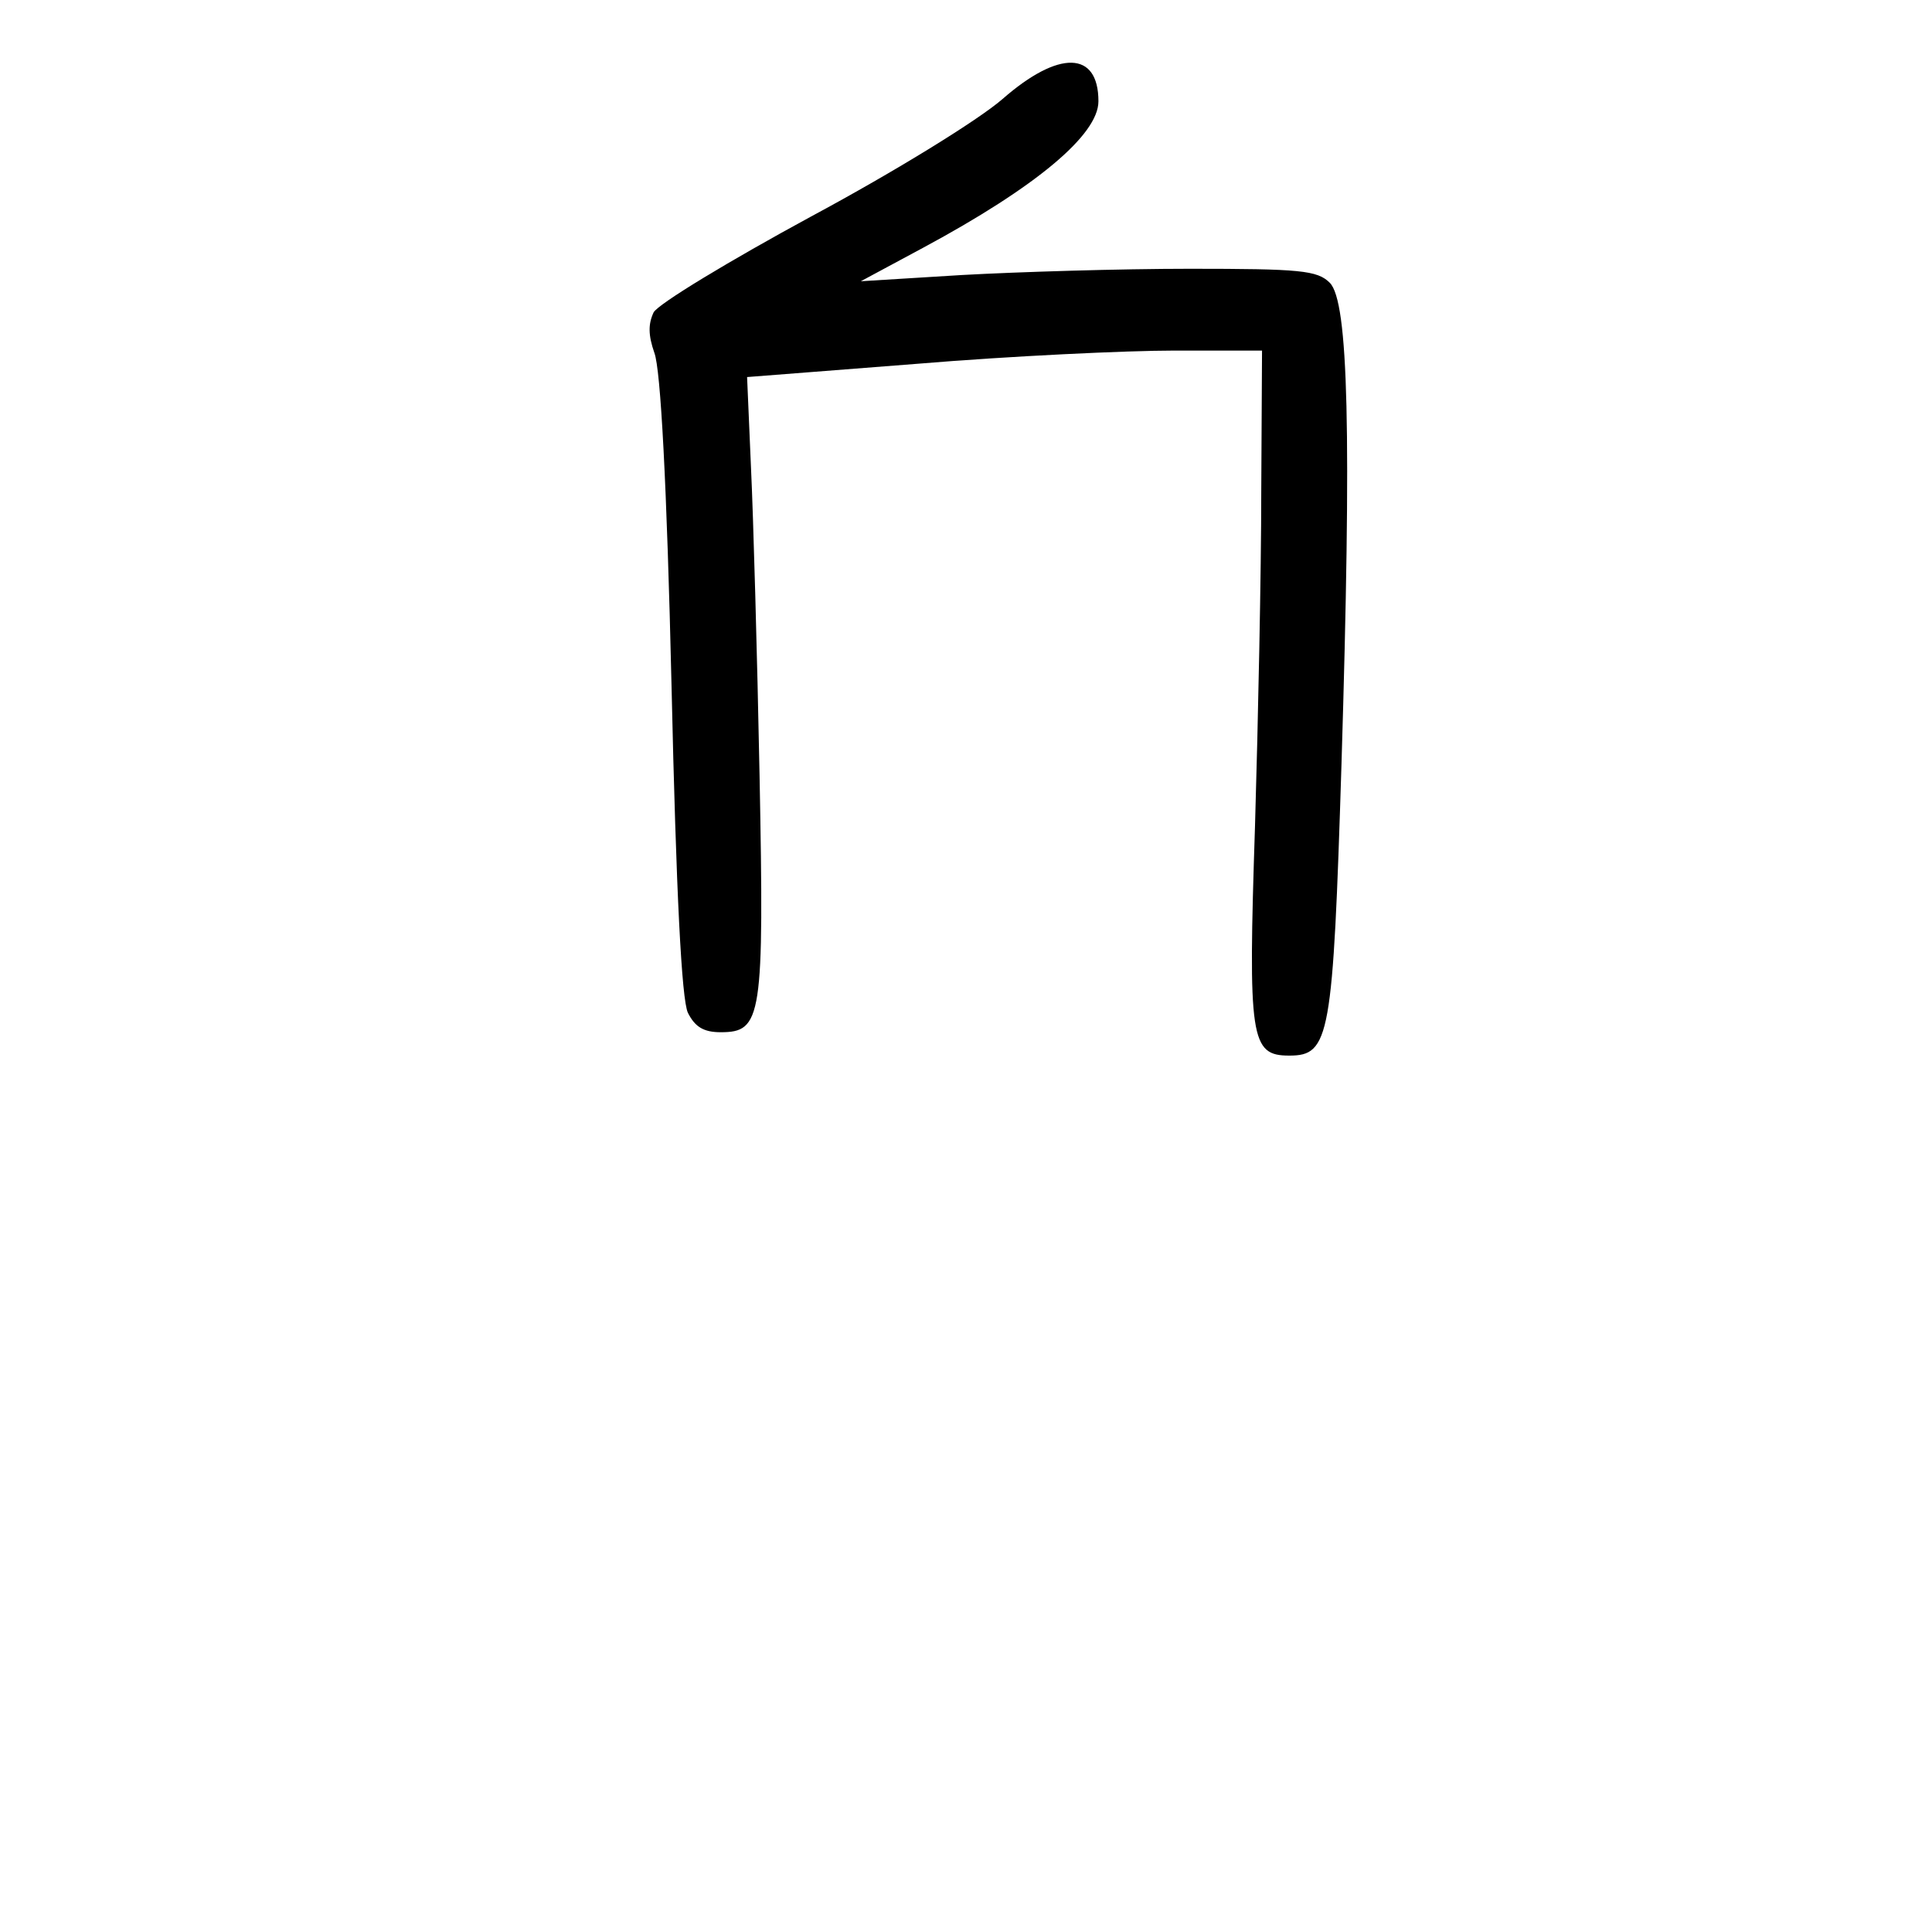 <?xml version="1.0" standalone="no"?>
<!DOCTYPE svg PUBLIC "-//W3C//DTD SVG 20010904//EN"
 "http://www.w3.org/TR/2001/REC-SVG-20010904/DTD/svg10.dtd">
<svg version="1.0" xmlns="http://www.w3.org/2000/svg"
 width="248pt" height="248pt" viewBox="0 0 248 248"
 preserveAspectRatio="xMidYMid meet">
<g transform="translate(0,248) scale(0.1,-0.1)"
fill="#000000" stroke="none">
<path d="M1287 2353 c-31 -27 -138 -93 -246 -151 -105 -57 -196 -112 -202
-123 -7 -15 -7 -29 1 -52 8 -21 16 -168 22 -427 6 -268 13 -403 21 -420 9 -18
20 -25 42 -25 53 0 56 18 50 330 -3 154 -8 332 -11 395 l-5 116 218 17 c120
10 269 17 331 17 l112 0 -1 -182 c0 -101 -4 -293 -8 -428 -9 -274 -6 -295 44
-295 52 0 56 23 67 374 13 426 9 594 -15 618 -16 16 -38 18 -180 18 -89 0
-220 -4 -292 -8 l-130 -8 80 43 c145 78 225 145 225 188 0 65 -51 66 -123 3z"/>
</g>
</svg>
